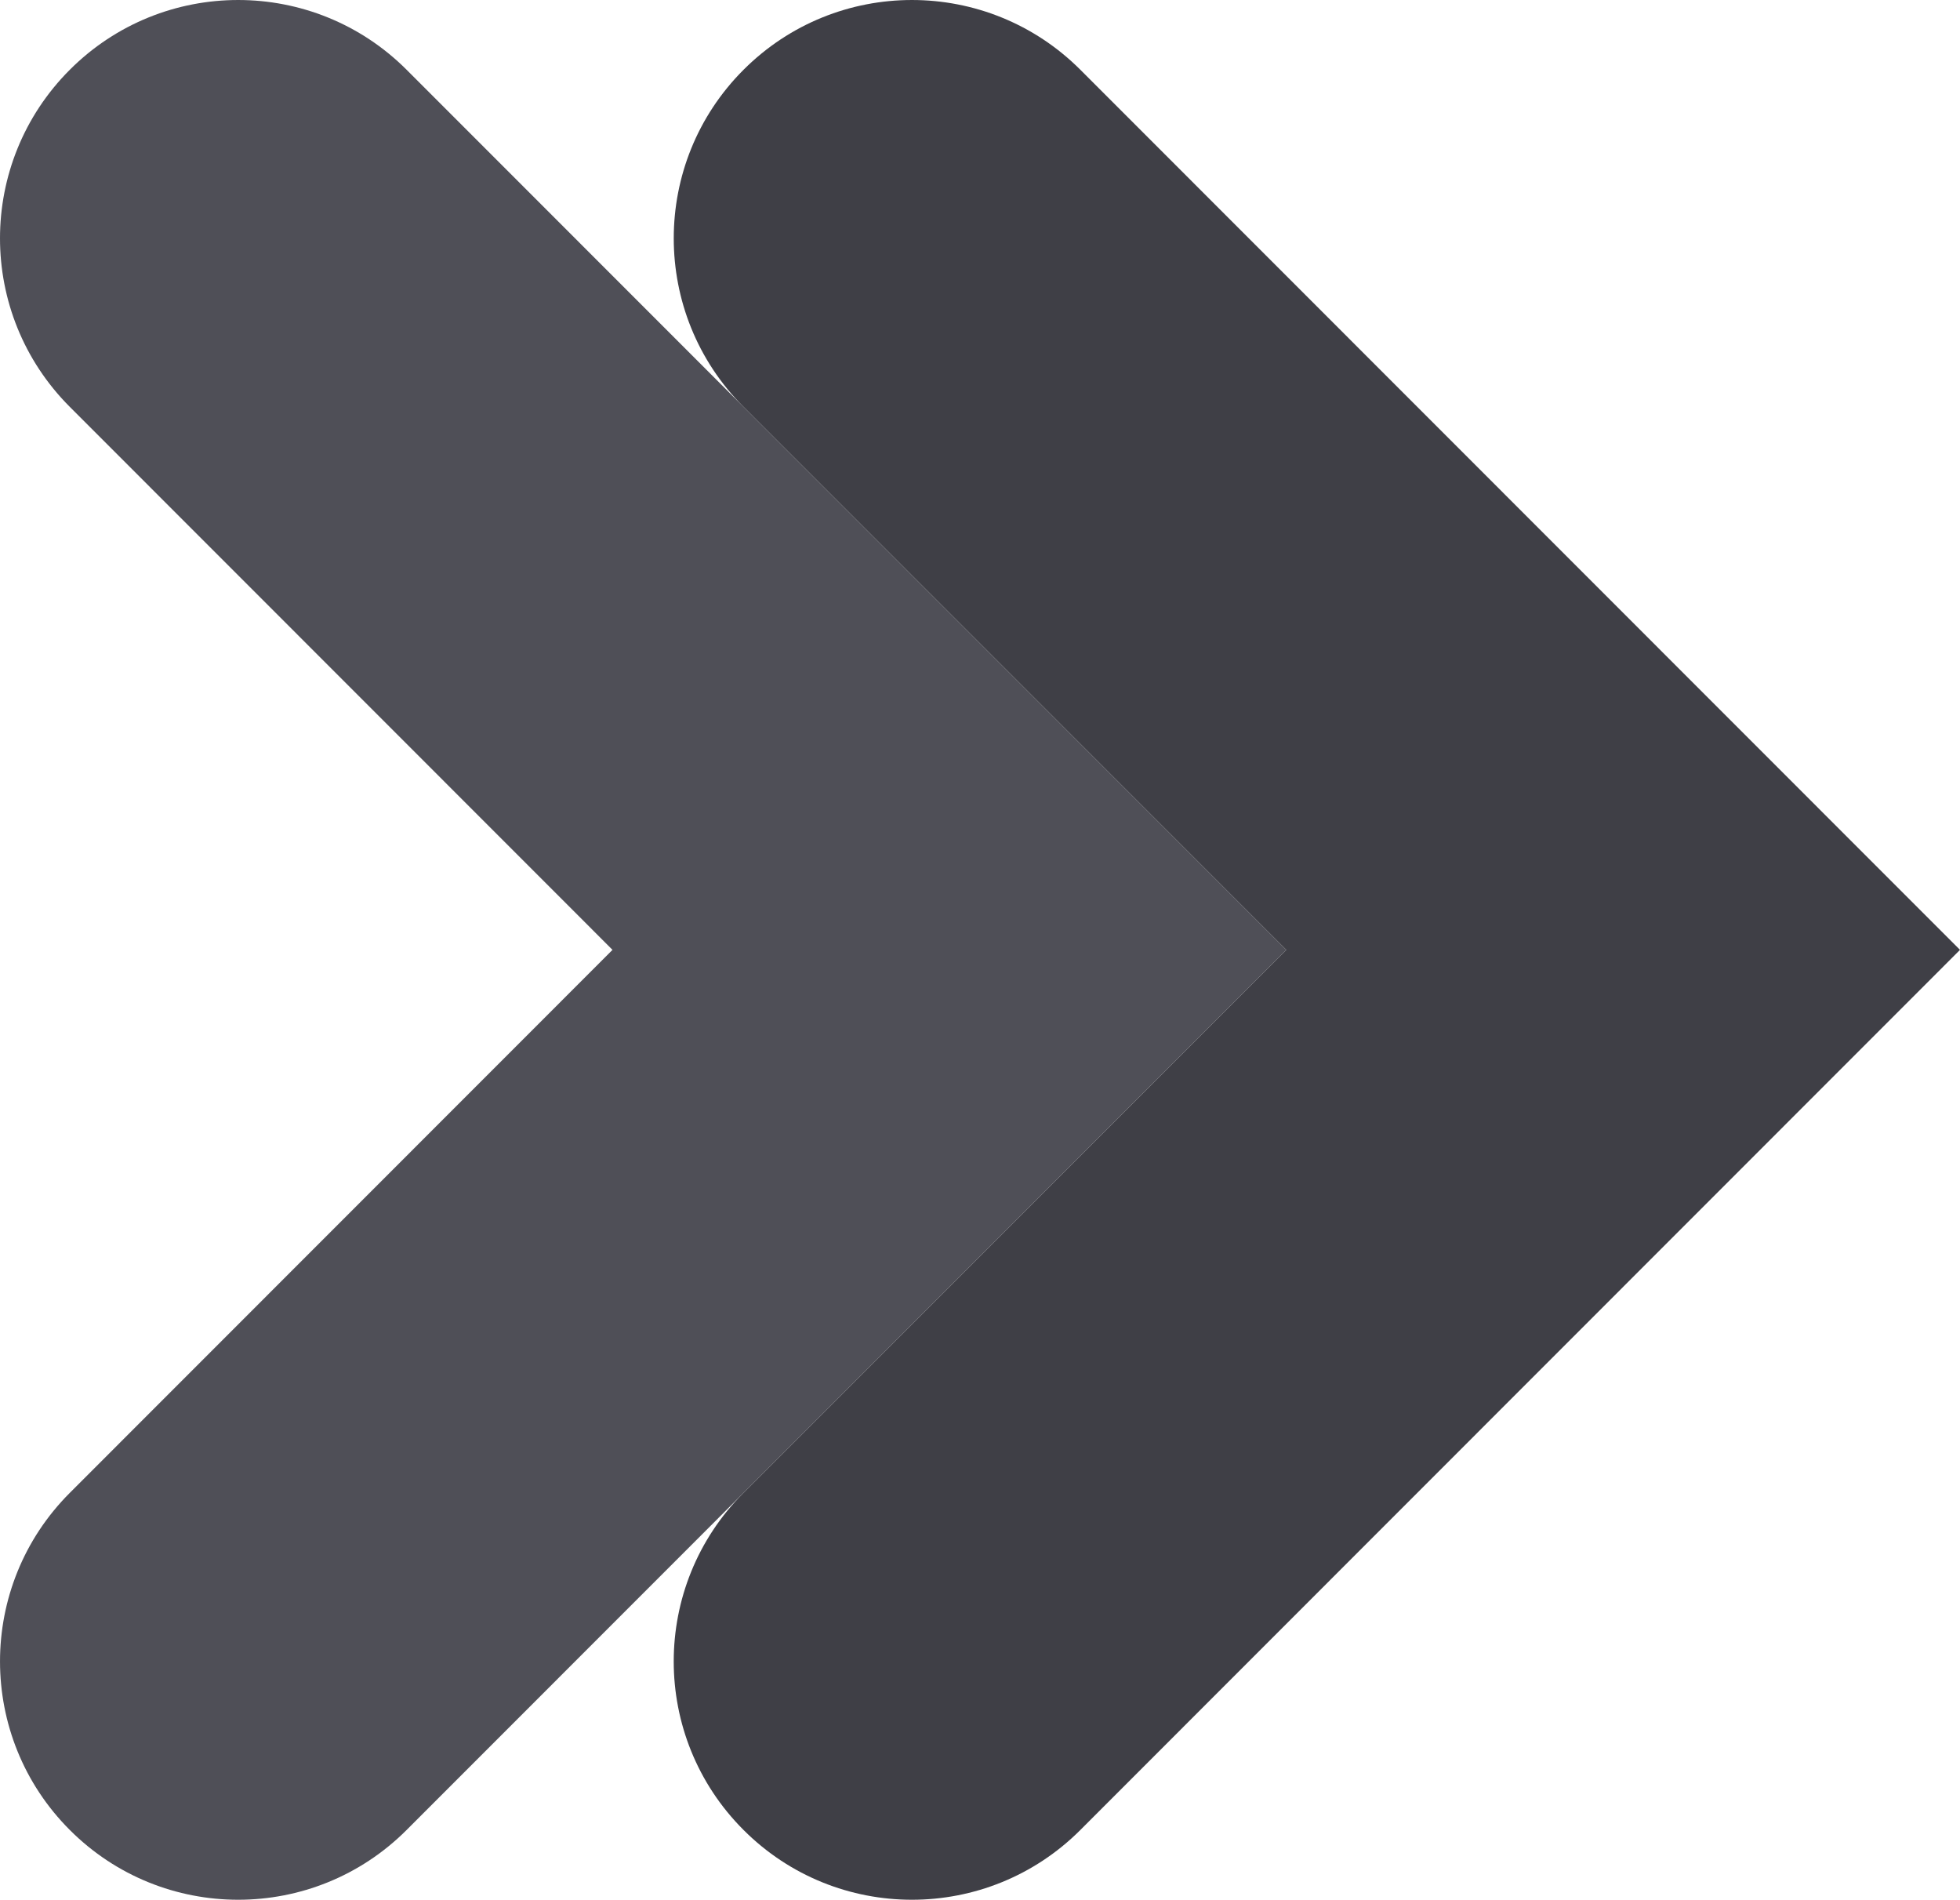 <?xml version="1.0" encoding="UTF-8"?>
<svg width="194px" height="188px" viewBox="0 0 194 188" version="1.1" xmlns="http://www.w3.org/2000/svg" xmlns:xlink="http://www.w3.org/1999/xlink">
    <title>down-arrow-2</title>
    <g id="Page-1" stroke="none" stroke-width="1" fill="none" fill-rule="evenodd">
        <g id="down-arrow-2" transform="translate(97, 94) rotate(-90) translate(-97, -94)translate(3, -3)" fill-rule="nonzero">
            <path d="M181.093,6.906 C190.302,16.111 190.302,31.038 181.093,40.249 L147.739,73.593 L127.356,93.969 L94.001,127.313 L60.646,93.969 L40.263,73.593 L6.908,40.249 C2.301,35.644 1.13900089e-13,29.608 1.13900089e-13,23.577 C1.13900089e-13,17.542 2.301,11.506 6.908,6.906 C16.117,-2.3 31.054,-2.3 40.263,6.906 L94.001,60.625 L147.739,6.906 C152.346,2.305 158.378,3.64357529e-12 164.416,3.64357529e-12 C170.454,3.64357529e-12 176.486,2.305 181.093,6.906 L181.093,6.906 Z" id="Path" fill="#4F4F57"></path>
            <path d="M181.093,73.593 C190.302,82.799 190.302,97.726 181.093,106.937 L127.356,160.656 L94.001,194 L60.646,160.656 L6.908,106.937 C2.301,102.331 1.13900089e-13,96.295 1.13900089e-13,90.265 C1.13900089e-13,84.229 2.301,78.193 6.908,73.593 C16.117,64.382 31.054,64.382 40.263,73.593 L60.646,93.969 L94.001,127.313 L127.356,93.969 L147.739,73.593 C152.346,68.987 158.378,66.687 164.416,66.687 C170.454,66.687 176.486,68.987 181.093,73.593 L181.093,73.593 Z" id="Path" fill="#3F3F46"></path>
        </g>
    </g>
</svg>